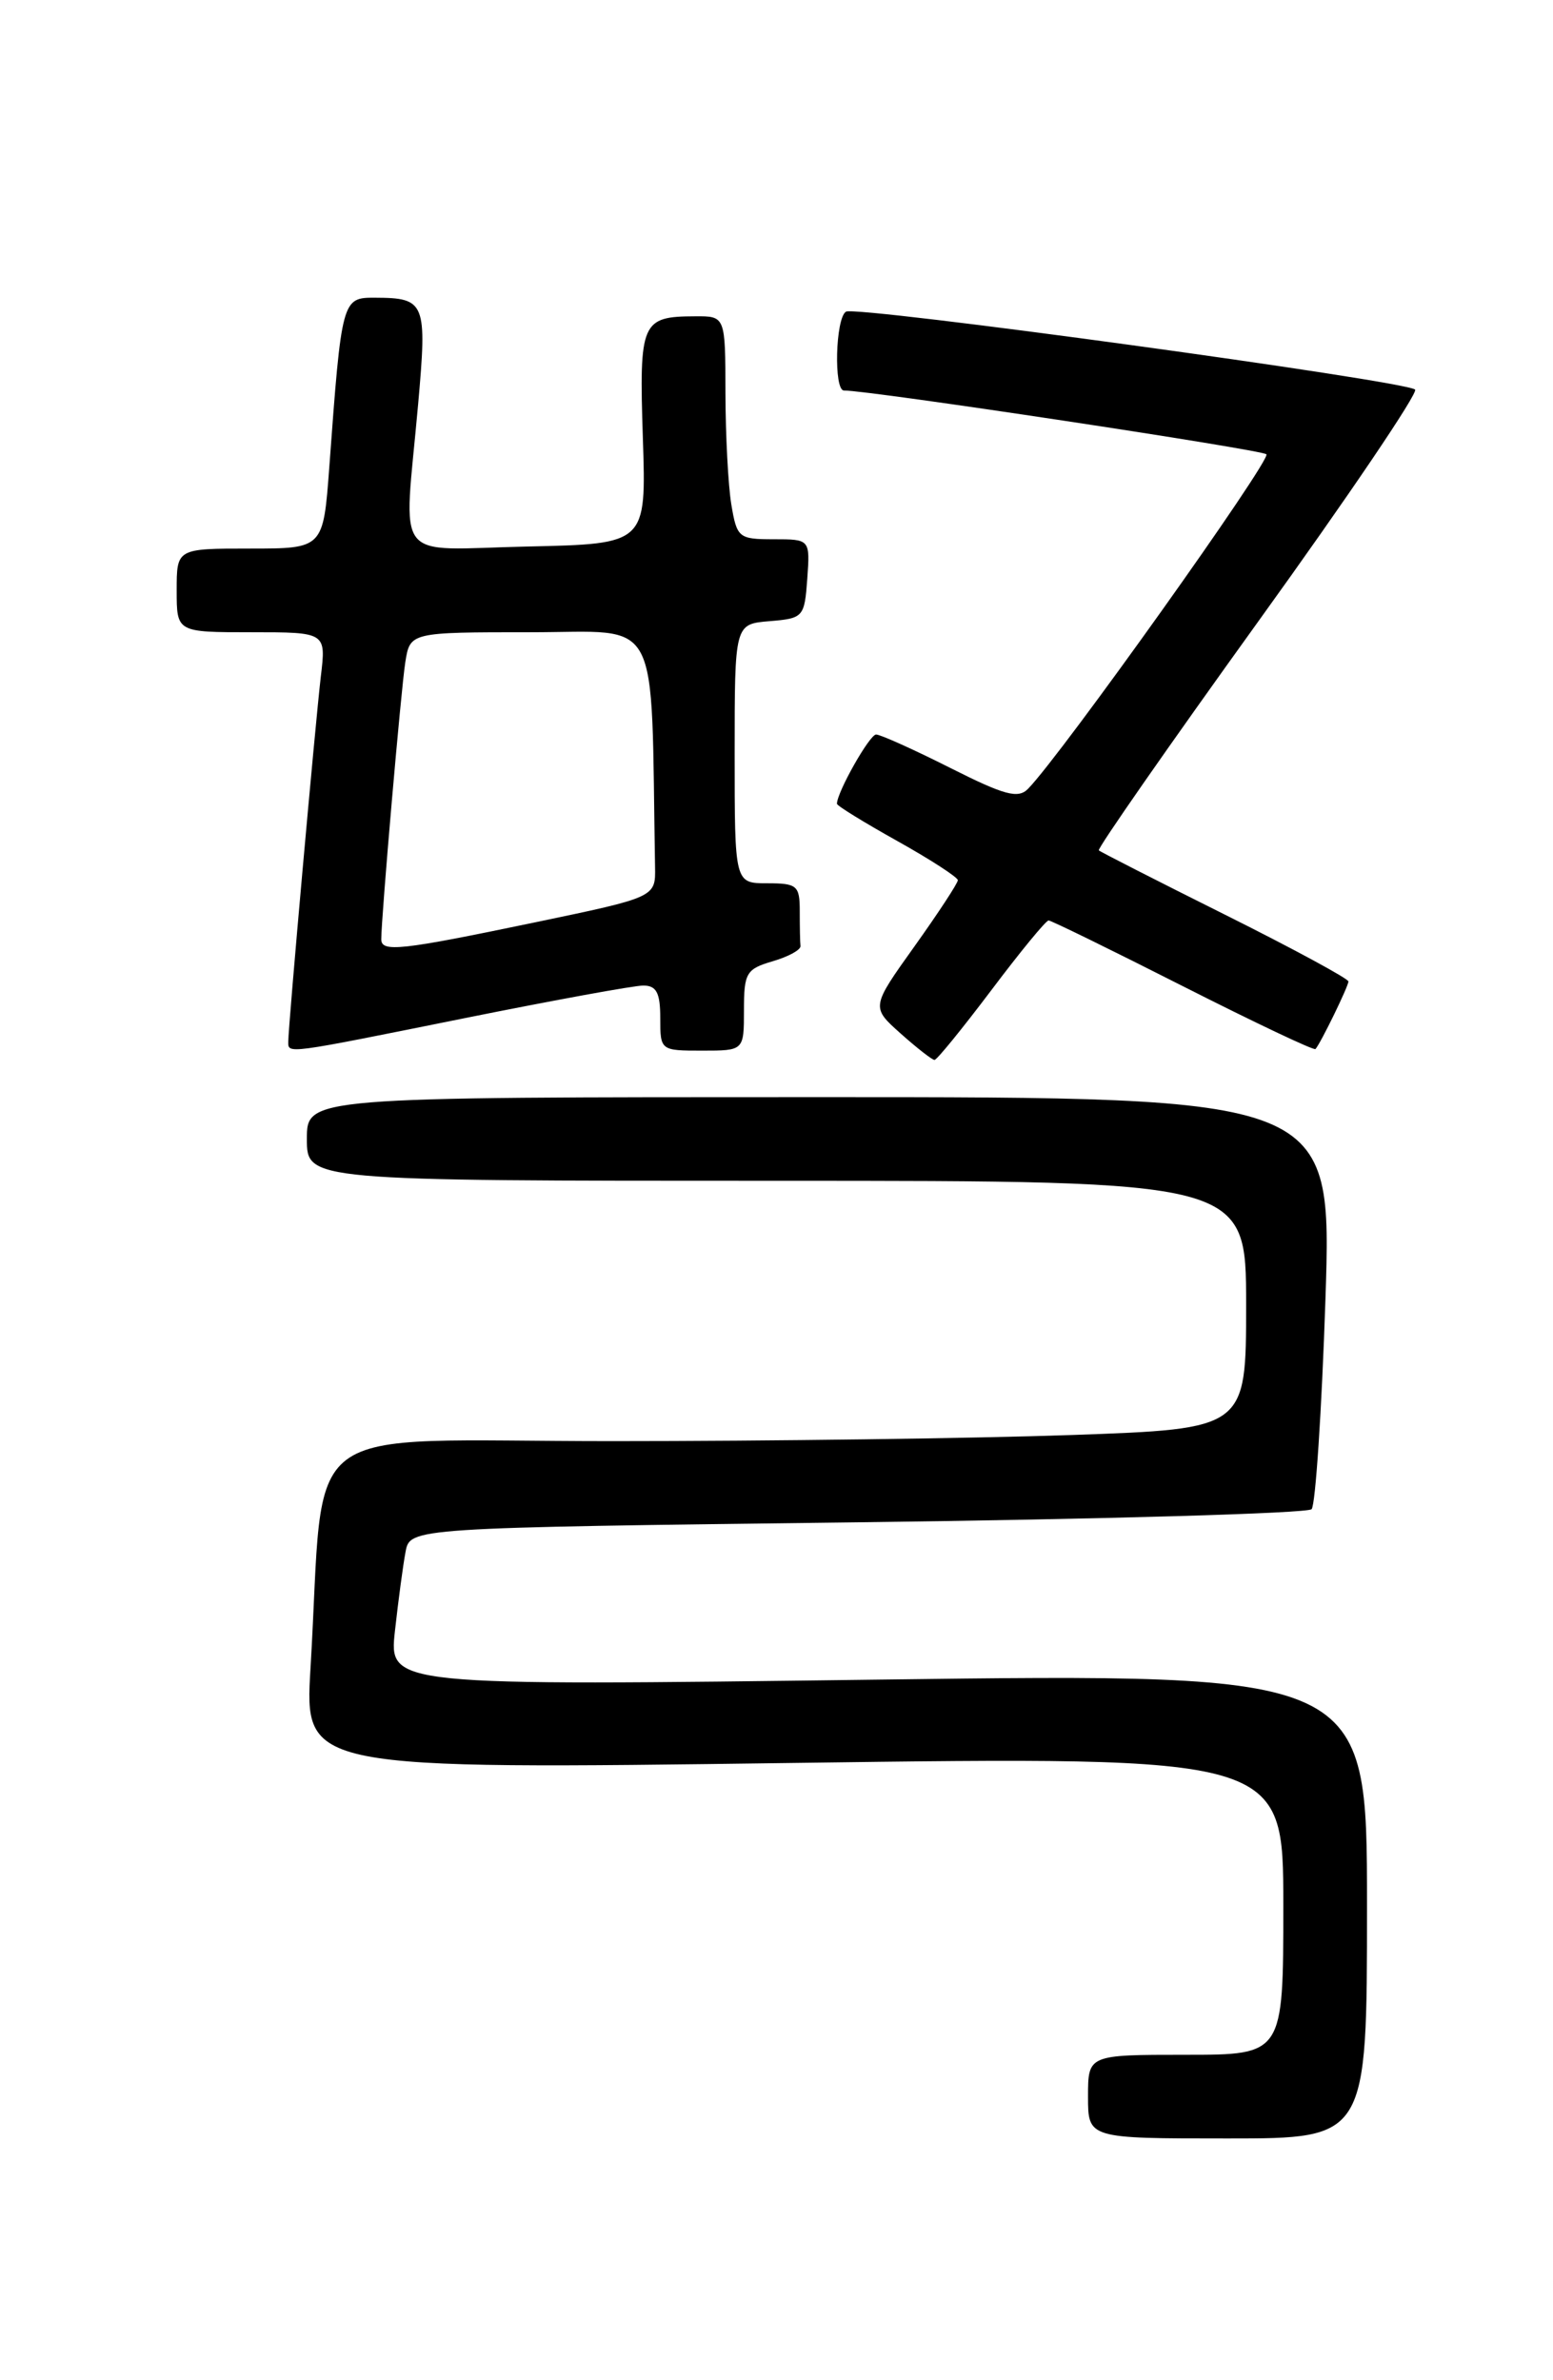 <?xml version="1.0" encoding="UTF-8" standalone="no"?>
<!DOCTYPE svg PUBLIC "-//W3C//DTD SVG 1.1//EN" "http://www.w3.org/Graphics/SVG/1.1/DTD/svg11.dtd" >
<svg xmlns="http://www.w3.org/2000/svg" xmlns:xlink="http://www.w3.org/1999/xlink" version="1.1" viewBox="0 0 167 256">
 <g >
 <path fill="currentColor"
d=" M 147.00 204.98 C 147.00 179.97 147.00 179.97 94.41 180.65 C 41.82 181.33 41.82 181.33 42.47 175.41 C 42.83 172.16 43.34 168.33 43.61 166.91 C 44.09 164.32 44.09 164.32 92.18 163.73 C 118.63 163.40 140.61 162.77 141.04 162.32 C 141.46 161.87 142.13 151.71 142.53 139.75 C 143.24 118.00 143.24 118.00 88.12 118.00 C 33.00 118.00 33.00 118.00 33.00 122.50 C 33.00 127.00 33.00 127.00 83.50 127.00 C 134.00 127.00 134.00 127.00 134.00 140.34 C 134.00 153.68 134.00 153.68 115.25 154.34 C 104.94 154.70 82.71 155.00 65.85 155.00 C 31.27 155.00 35.01 152.19 33.39 179.41 C 32.74 190.32 32.74 190.32 85.37 189.61 C 138.00 188.90 138.00 188.90 138.00 204.95 C 138.00 221.00 138.00 221.00 127.50 221.00 C 117.00 221.00 117.00 221.00 117.00 225.50 C 117.00 230.00 117.00 230.00 132.00 230.00 C 147.00 230.00 147.00 230.00 147.00 204.98 Z  M 106.60 106.50 C 109.70 102.38 112.47 99.00 112.76 99.00 C 113.04 99.00 119.55 102.19 127.22 106.08 C 134.90 109.97 141.30 113.01 141.46 112.83 C 142.04 112.16 145.00 106.08 145.00 105.56 C 145.00 105.26 139.04 102.03 131.75 98.39 C 124.46 94.75 118.34 91.63 118.16 91.46 C 117.97 91.29 125.69 80.20 135.32 66.82 C 144.96 53.44 152.54 42.23 152.17 41.90 C 151.10 40.95 92.04 32.86 90.97 33.52 C 89.84 34.22 89.64 42.00 90.75 42.00 C 93.48 41.98 135.63 48.35 136.18 48.86 C 136.76 49.41 114.20 81.09 110.56 84.83 C 109.49 85.93 108.05 85.55 102.16 82.58 C 98.25 80.61 94.67 79.00 94.21 79.00 C 93.51 79.00 90.00 85.21 90.00 86.45 C 90.00 86.66 92.92 88.46 96.50 90.46 C 100.08 92.46 103.00 94.36 103.00 94.67 C 103.00 94.99 100.90 98.19 98.34 101.78 C 93.67 108.32 93.67 108.32 96.85 111.16 C 98.60 112.72 100.24 114.00 100.49 114.00 C 100.75 114.00 103.49 110.62 106.60 106.50 Z  M 50.00 109.50 C 59.54 107.58 68.16 106.00 69.17 106.00 C 70.59 106.00 71.00 106.77 71.00 109.50 C 71.00 112.98 71.02 113.00 75.50 113.00 C 80.00 113.00 80.00 113.00 80.00 108.64 C 80.00 104.64 80.25 104.22 83.08 103.39 C 84.77 102.90 86.12 102.16 86.08 101.75 C 86.03 101.34 86.00 99.65 86.00 98.00 C 86.00 95.24 85.72 95.00 82.50 95.00 C 79.00 95.00 79.00 95.00 79.00 81.06 C 79.00 67.12 79.00 67.12 82.75 66.81 C 86.39 66.51 86.51 66.38 86.81 62.25 C 87.11 58.00 87.11 58.00 83.19 58.00 C 79.43 58.00 79.24 57.84 78.64 54.25 C 78.30 52.19 78.02 46.79 78.01 42.25 C 78.00 34.00 78.00 34.00 74.75 34.02 C 68.96 34.04 68.72 34.60 69.13 47.13 C 69.50 58.50 69.50 58.50 56.75 58.78 C 42.02 59.10 43.41 60.91 44.96 43.51 C 45.94 32.52 45.75 32.04 40.34 32.02 C 36.78 32.00 36.74 32.14 35.41 50.25 C 34.76 59.00 34.76 59.00 26.88 59.00 C 19.00 59.00 19.00 59.00 19.00 63.50 C 19.00 68.00 19.00 68.00 27.03 68.00 C 35.07 68.00 35.07 68.00 34.50 72.75 C 33.91 77.79 31.00 110.35 31.00 112.02 C 31.00 113.37 30.56 113.42 50.00 109.50 Z  M 41.00 101.02 C 41.00 98.66 43.12 74.19 43.58 71.25 C 44.09 68.00 44.09 68.00 57.05 68.00 C 71.28 68.00 69.97 65.54 70.44 93.25 C 70.50 96.50 70.50 96.50 57.50 99.21 C 43.07 102.22 41.00 102.45 41.00 101.02 Z "/>
</g>
</svg>